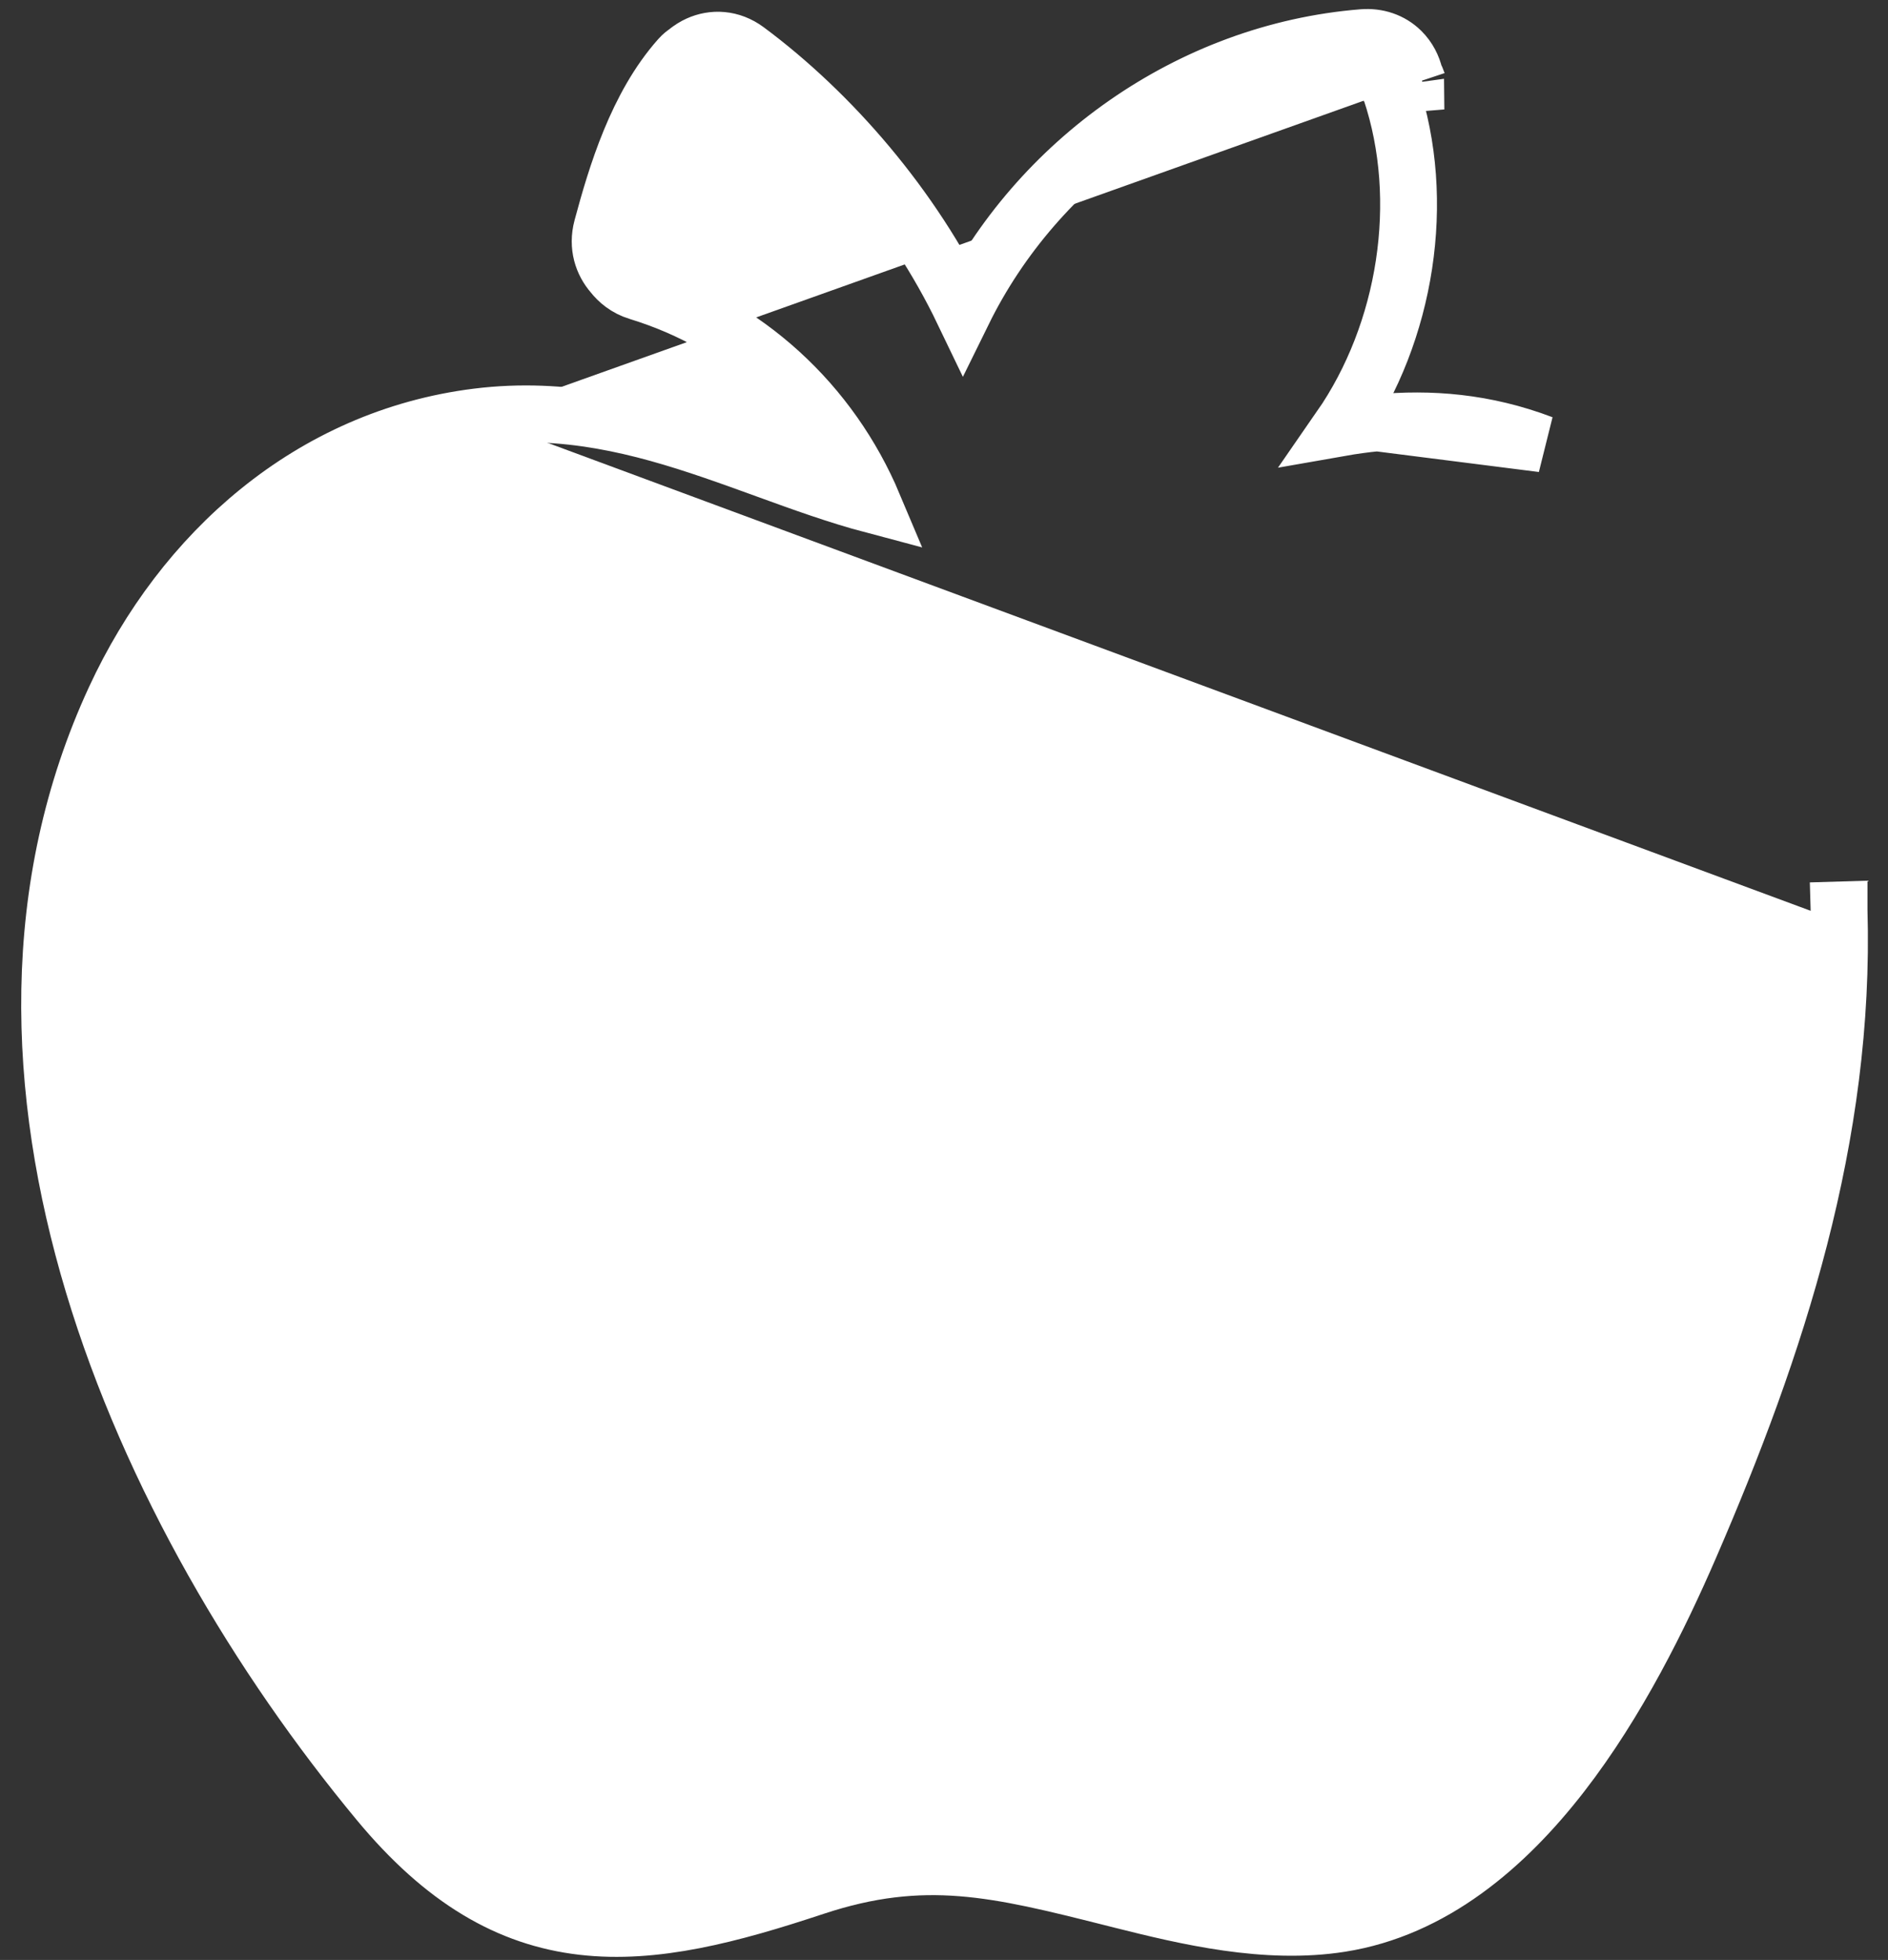 <svg width="79" height="82" viewBox="0 0 79 82" fill="none" xmlns="http://www.w3.org/2000/svg">
<rect x="0" y="0" width="79" height="82" fill="#333333" stroke="none"/>
<path d="M57.626 17.691C59.838 17.477 62.139 17.655 64.541 18.568L57.626 17.691ZM57.626 17.691C57.104 17.741 56.587 17.813 56.075 17.903C58.848 13.904 59.722 8.38 58.192 3.81M75.764 38.106L76.952 38.071C76.952 38.071 76.952 38.072 76.952 38.072C77.227 47.54 74.35 56.312 70.706 64.722L70.706 64.722C69.463 67.589 67.699 71.192 65.345 74.23C63.002 77.253 59.952 79.874 56.102 80.481L56.102 80.481C52.976 80.975 49.655 80.182 46.937 79.499C46.79 79.462 46.645 79.425 46.501 79.389C41.765 78.198 38.672 77.421 34.081 78.945L34.081 78.945C30.564 80.112 27.386 80.951 24.384 80.603C21.292 80.246 18.556 78.659 15.844 75.388C10.861 69.377 6.314 61.772 3.897 53.722C1.479 45.669 1.171 37.088 4.806 29.235C7.635 23.119 12.995 18.308 19.978 17.44M19.978 17.44L20.125 18.62L19.978 17.44ZM19.978 17.44C23.616 16.988 26.831 17.832 29.823 18.855C30.584 19.115 31.323 19.384 32.049 19.647C33.574 20.201 35.045 20.735 36.552 21.134C34.758 16.872 31.227 13.592 26.695 12.207L26.69 12.206C26.194 12.052 25.859 11.76 25.633 11.473C25.215 10.992 24.982 10.305 25.189 9.525L25.19 9.522C25.782 7.318 26.653 4.423 28.433 2.424C28.541 2.301 28.65 2.222 28.714 2.18C28.822 2.088 28.921 2.026 28.965 1.999C28.968 1.996 28.971 1.994 28.974 1.992L29.006 1.973L29.024 1.963L29.04 1.953L29.041 1.952C29.063 1.939 29.126 1.901 29.211 1.863C29.831 1.58 30.587 1.604 31.252 2.098C34.798 4.732 38.194 8.655 40.303 13.046C43.388 6.77 49.778 2.157 57.018 1.574C57.63 1.525 58.208 1.715 58.633 2.134C58.937 2.434 59.111 2.797 59.194 3.15C59.236 3.225 59.281 3.32 59.319 3.434C59.319 3.434 59.319 3.434 59.32 3.434L59.245 3.459C59.246 3.467 59.247 3.475 59.247 3.483L59.149 3.491L58.192 3.81M58.192 3.81L59.143 3.492L58.063 3.586C58.075 3.606 58.088 3.625 58.101 3.644C58.136 3.694 58.17 3.744 58.192 3.81Z" fill="white" stroke="white" stroke-width="2.378"/>
<path d="M21.249 25.567L21.25 25.567C21.862 25.315 22.521 25.34 23.076 25.678C23.59 25.991 23.884 26.491 24.011 26.96C24.258 27.872 23.969 29.183 22.689 29.709C20.202 30.733 18.231 32.983 16.987 35.743C15.744 38.502 15.294 41.63 15.724 44.221L21.249 25.567ZM21.249 25.567C17.512 27.106 14.759 30.203 13.097 33.765M21.249 25.567L13.097 33.765M13.097 33.765C11.437 37.324 10.821 41.437 11.436 45.146L13.097 33.765ZM11.436 45.147C11.544 45.8 11.912 46.343 12.481 46.64C13.01 46.916 13.586 46.915 14.056 46.785C14.975 46.53 15.953 45.6 15.724 44.221L11.436 45.147Z" fill="white" stroke="white" stroke-width="2.378"/>
<path d="M13.947 52.319L13.949 52.319C14.61 52.319 15.185 52.048 15.579 51.589C15.951 51.155 16.109 50.617 16.109 50.123C16.109 49.628 15.952 49.09 15.579 48.655C15.185 48.196 14.609 47.926 13.947 47.926C13.286 47.926 12.71 48.197 12.316 48.656C11.943 49.09 11.785 49.628 11.785 50.122C11.785 50.617 11.942 51.156 12.315 51.59C12.709 52.049 13.286 52.319 13.947 52.319Z" fill="white" stroke="white" stroke-width="2.378"/>
</svg>
